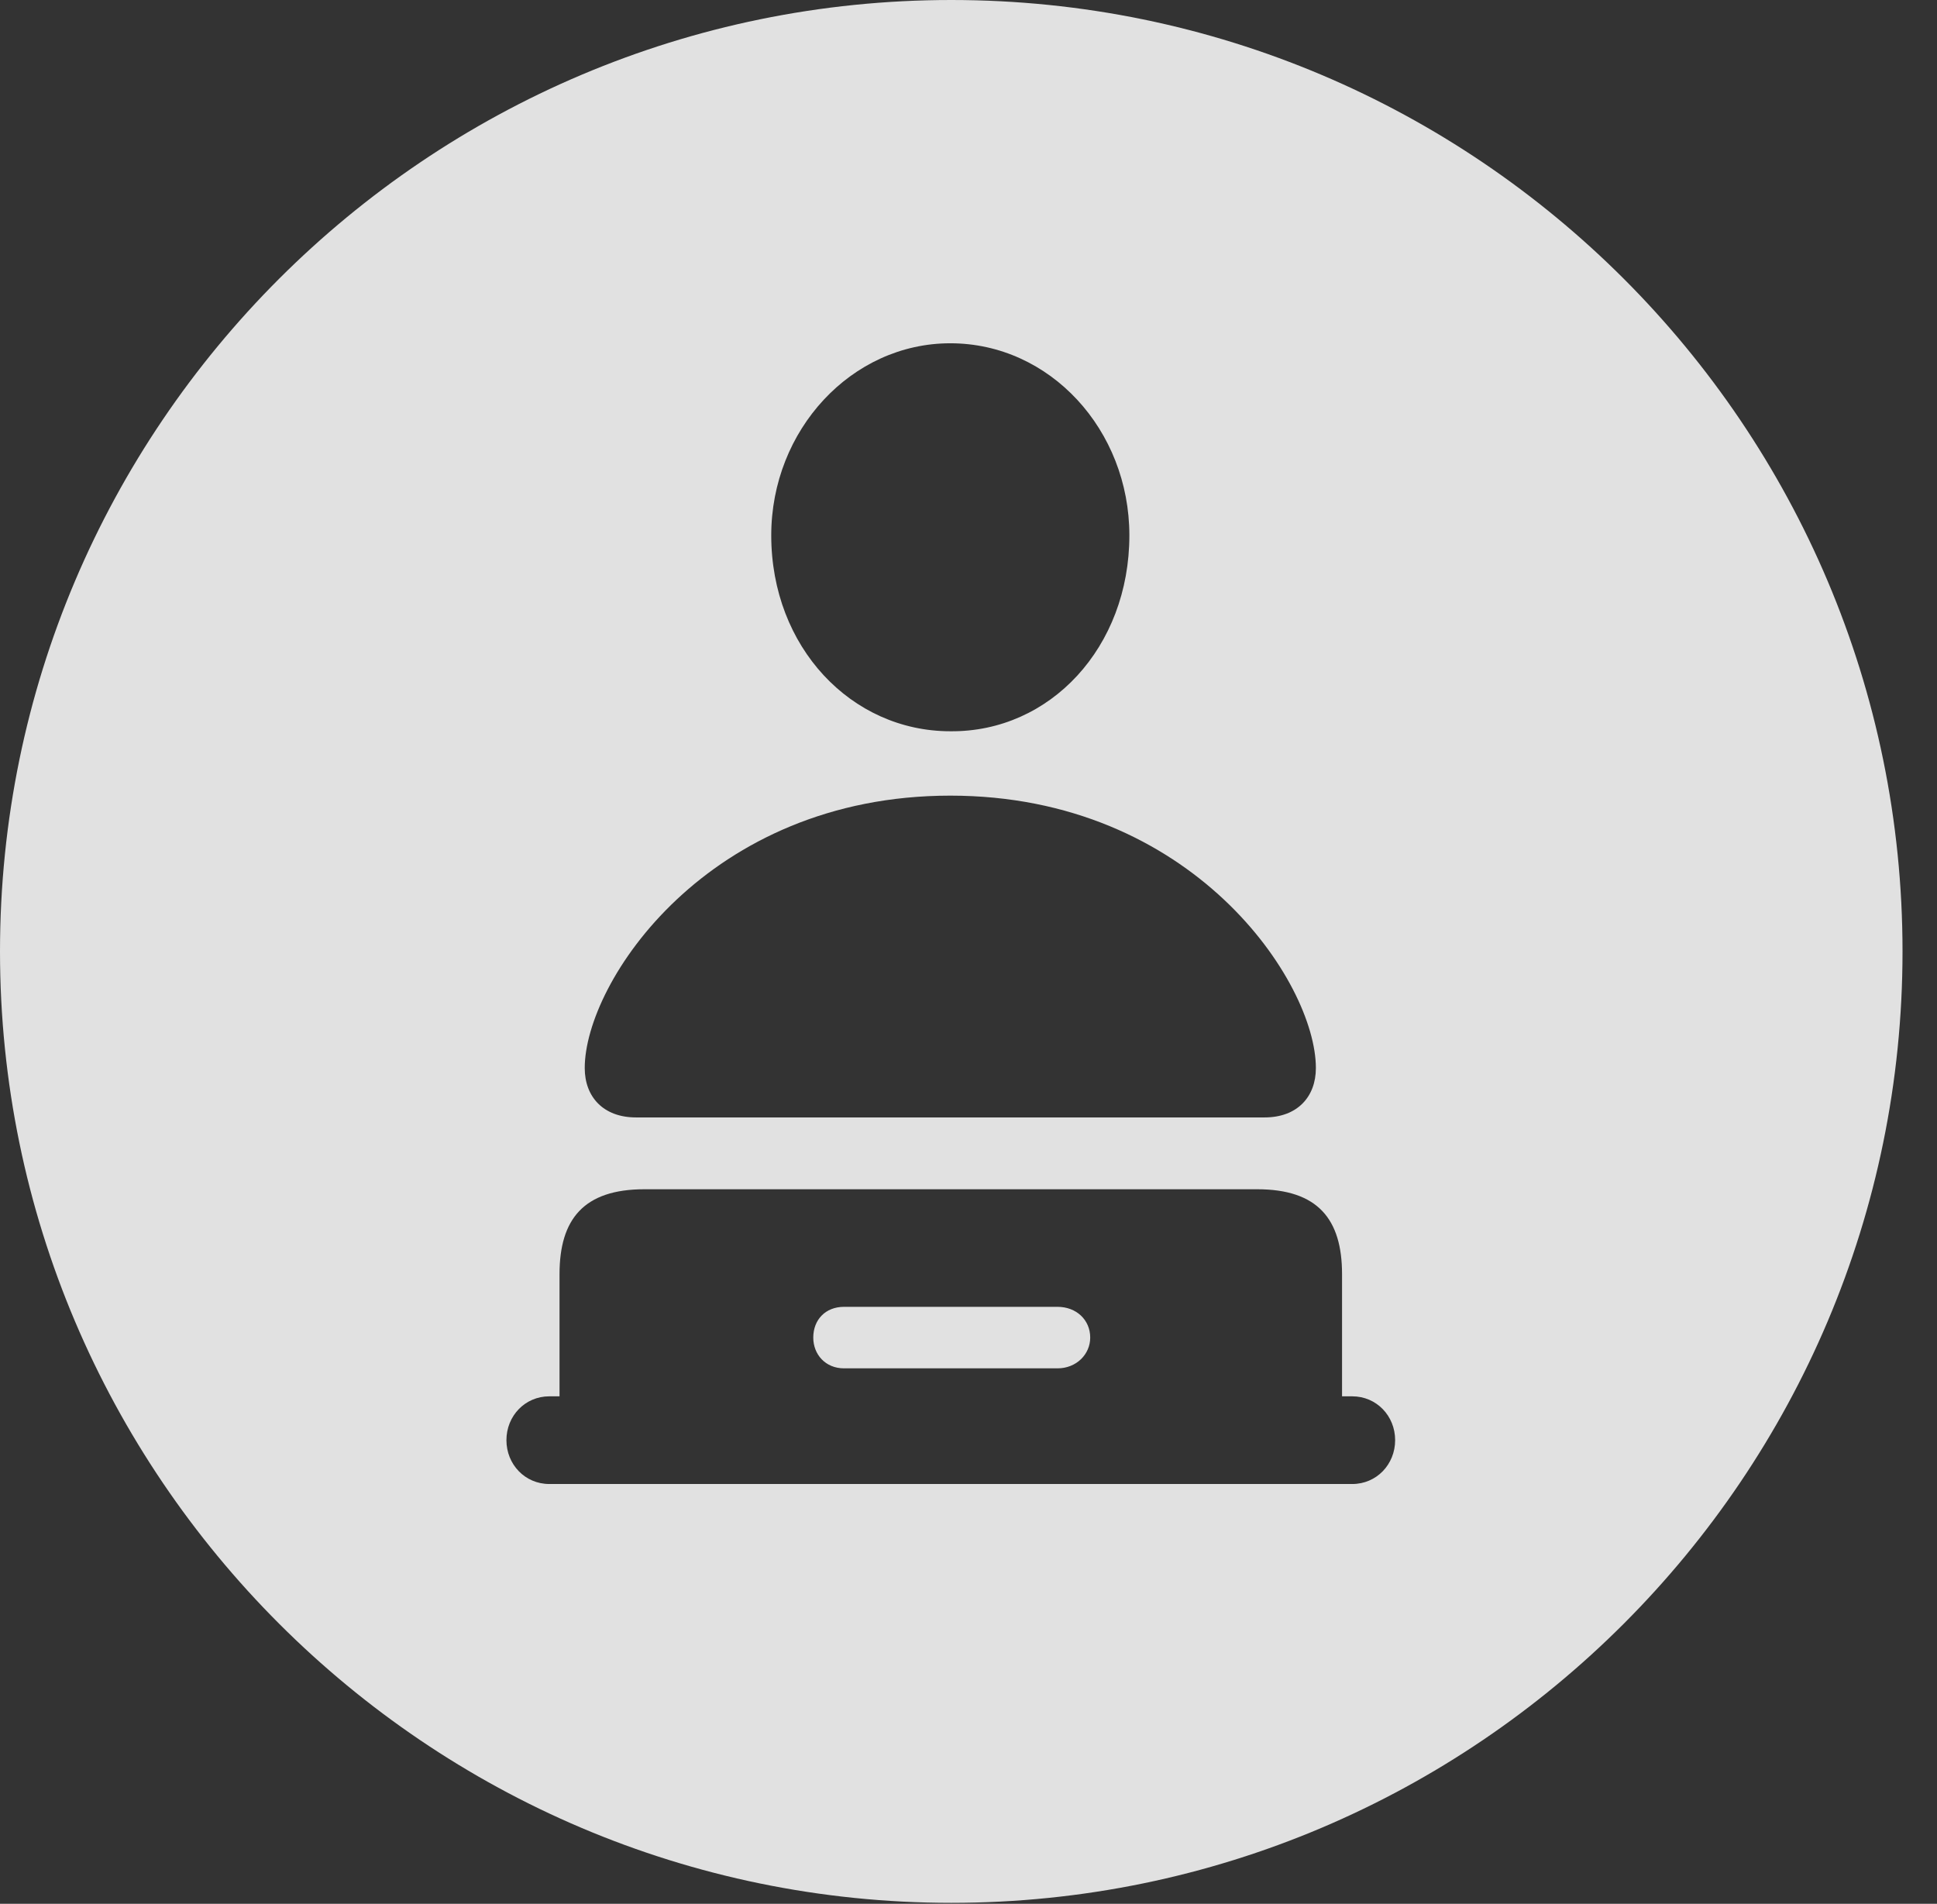 <?xml version="1.0" encoding="UTF-8"?>
<!--Generator: Apple Native CoreSVG 341-->
<!DOCTYPE svg
PUBLIC "-//W3C//DTD SVG 1.1//EN"
       "http://www.w3.org/Graphics/SVG/1.1/DTD/svg11.dtd">
<svg version="1.1" xmlns="http://www.w3.org/2000/svg" xmlns:xlink="http://www.w3.org/1999/xlink" viewBox="0 0 20.283 19.932">
 <rect x="0" y="0" width="20.283" height="19.932" fill="#333333" stroke="none"/>
 <g>
  <rect height="19.932" opacity="0" width="20.283" x="0" y="0"/>
  <path d="M19.922 9.961C19.922 15.449 15.459 19.922 9.961 19.922C4.473 19.922 0 15.449 0 9.961C0 4.463 4.473 0 9.961 0C15.459 0 19.922 4.463 19.922 9.961ZM6.748 12.451C6.113 12.451 5.859 12.764 5.859 13.34L5.859 14.619L5.752 14.619C5.498 14.619 5.303 14.824 5.303 15.078C5.303 15.332 5.498 15.537 5.752 15.537L14.16 15.537C14.414 15.537 14.609 15.332 14.609 15.078C14.609 14.824 14.414 14.619 14.16 14.619L14.053 14.619L14.053 13.34C14.053 12.764 13.799 12.451 13.164 12.451ZM11.416 14.004C11.416 14.18 11.27 14.326 11.074 14.326L8.838 14.326C8.643 14.326 8.516 14.18 8.516 14.004C8.516 13.818 8.643 13.682 8.838 13.682L11.074 13.682C11.27 13.682 11.416 13.818 11.416 14.004ZM6.123 11.182C6.123 11.484 6.318 11.699 6.66 11.699L13.242 11.699C13.584 11.699 13.779 11.484 13.779 11.182C13.779 10.283 12.49 8.33 9.951 8.33C7.412 8.33 6.123 10.283 6.123 11.182ZM8.076 5.605C8.076 6.777 8.916 7.656 9.951 7.656C10.996 7.666 11.826 6.777 11.826 5.605C11.826 4.502 10.996 3.594 9.951 3.594C8.916 3.594 8.076 4.502 8.076 5.605Z" fill="white" fill-opacity="0.85"/>
 </g>
</svg>
